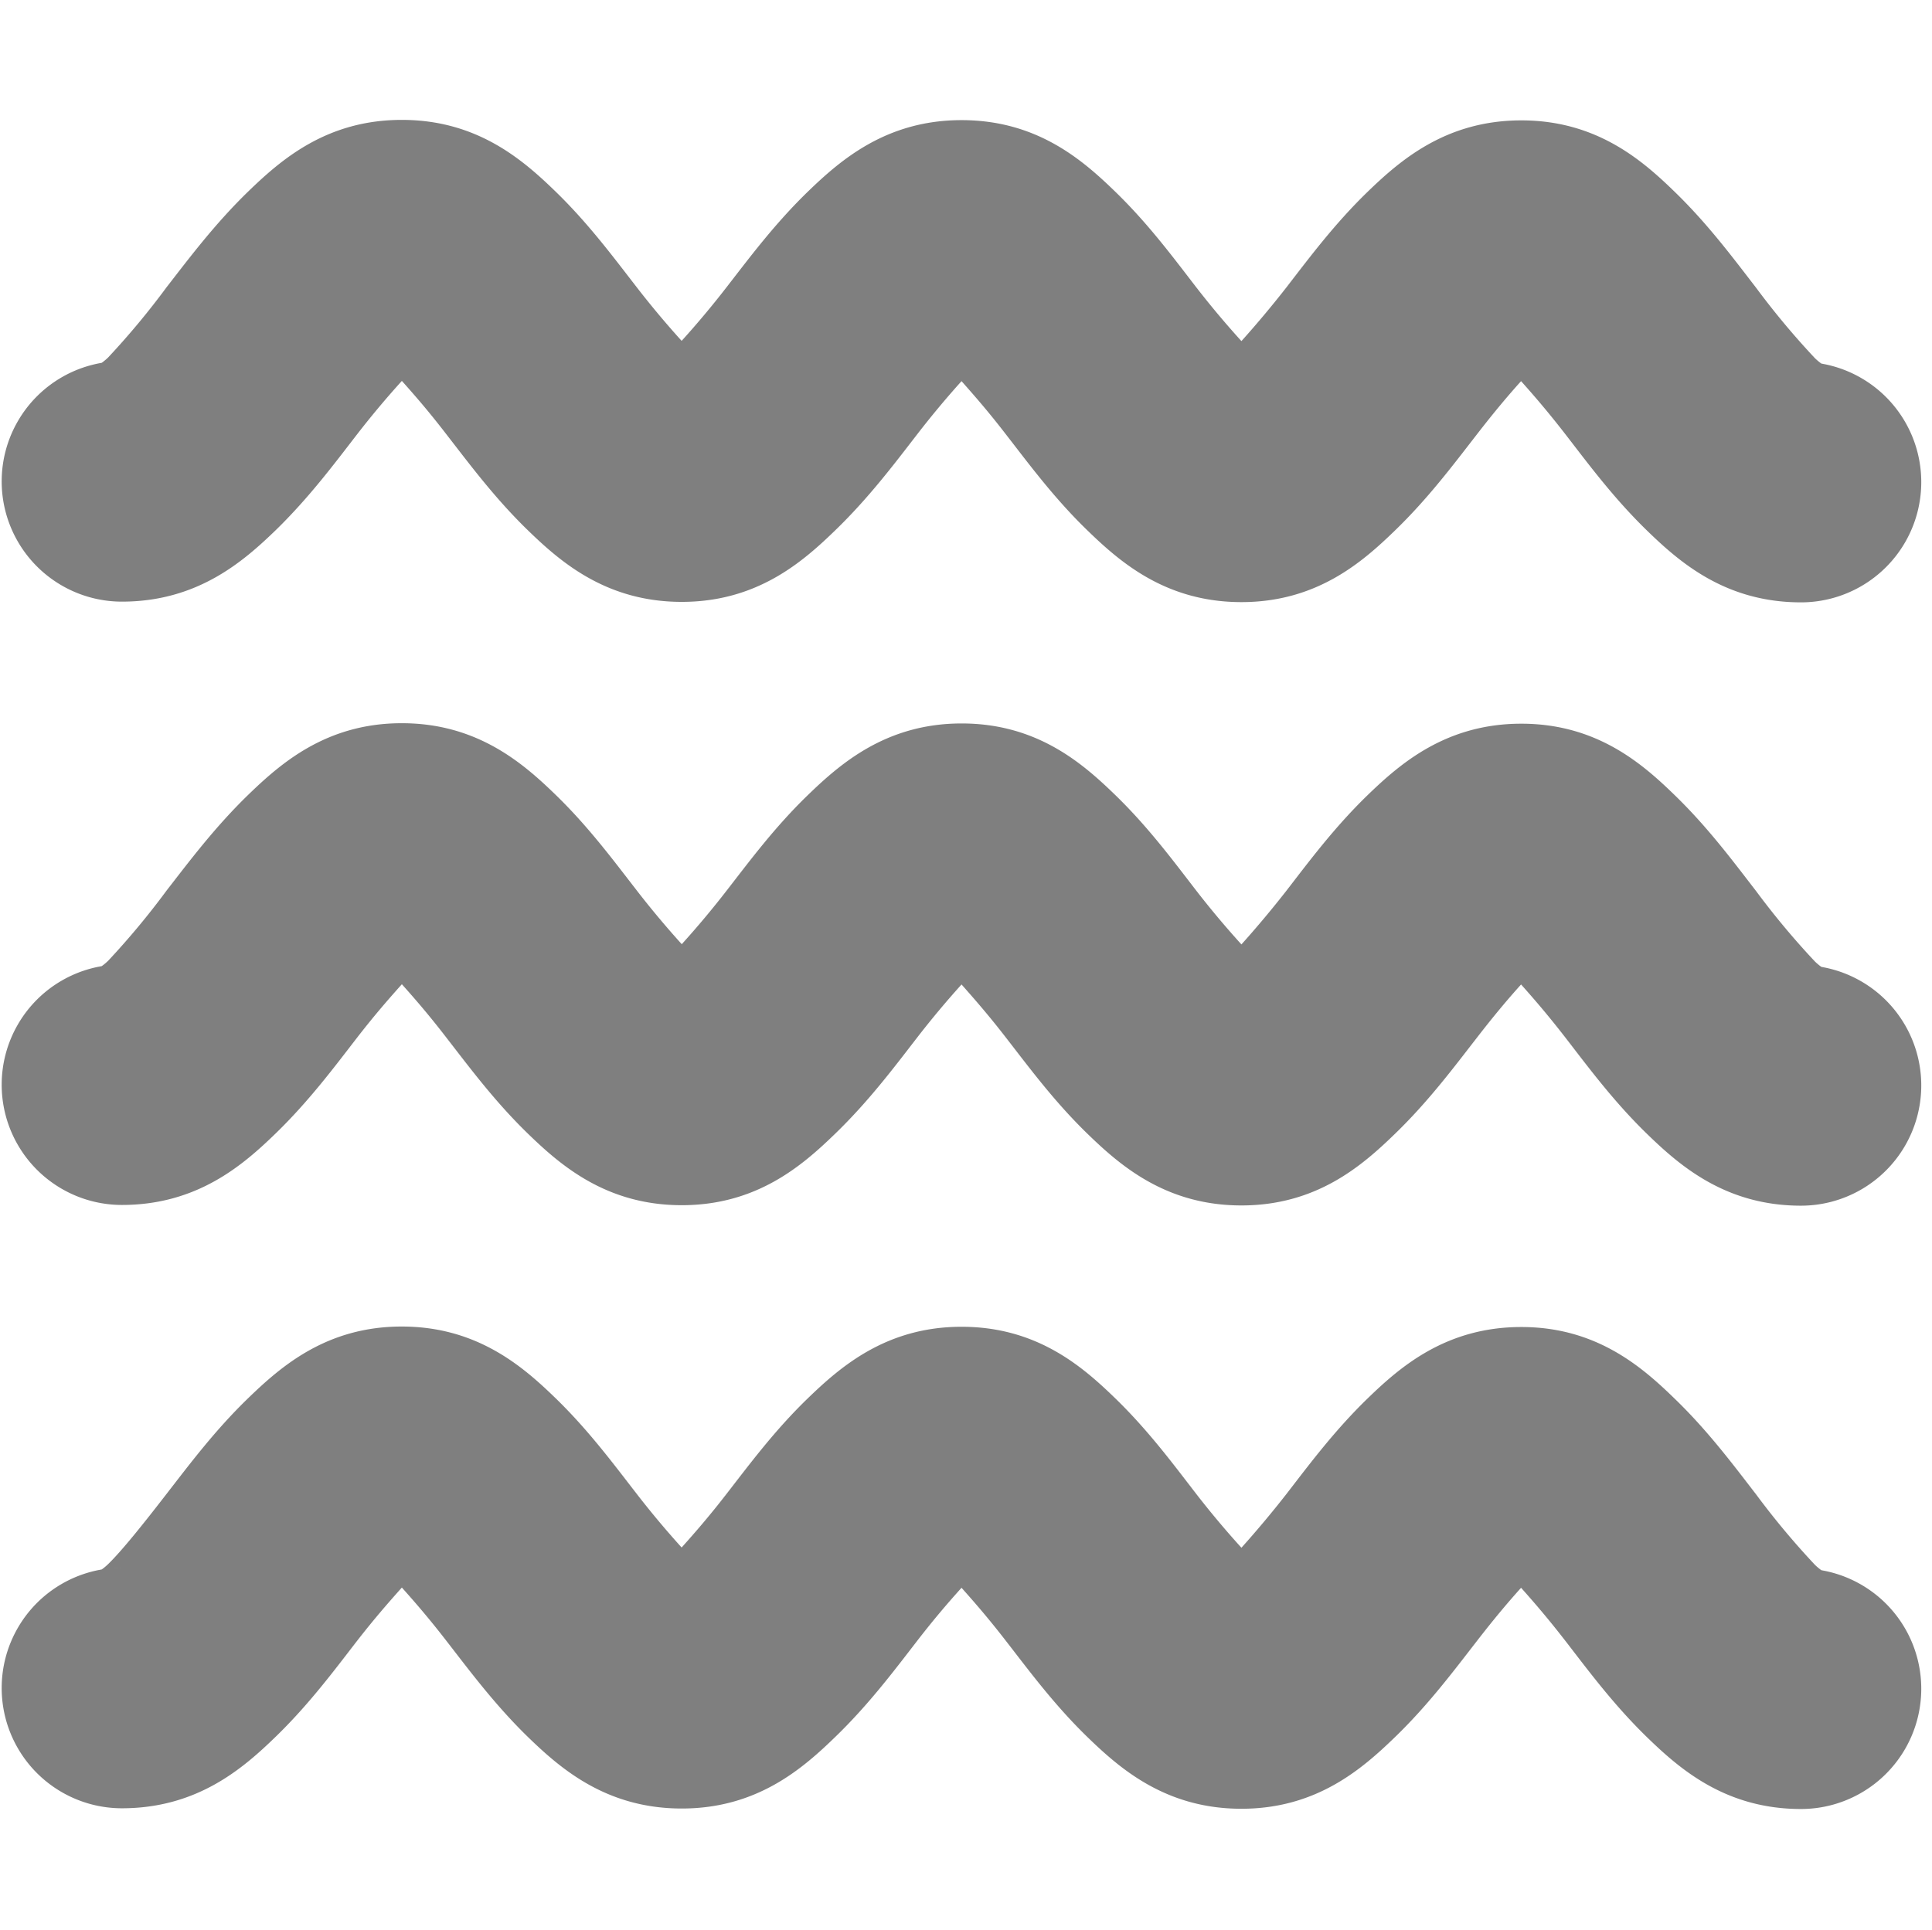 <svg xmlns="http://www.w3.org/2000/svg" width="16.014" height="16"><path d="M3.33.994c-.623 0-1 .33-1.273.594-.273.265-.482.543-.676.793a6.48 6.48 0 01-.484.582c-.114.11-.122.031.115.031a.997.997 0 10-.002 1.994c.624 0 1.003-.329 1.276-.593.272-.265.48-.543.673-.793a7.56 7.56 0 01.372-.444c.108.121.223.253.37.444.194.25.402.53.674.794.273.265.652.594 1.276.594.623 0 1-.329 1.273-.594.273-.264.483-.542.676-.792a7.64 7.64 0 01.37-.444c.107.121.223.253.37.444.194.25.401.53.674.794.273.265.652.594 1.276.594.623 0 1-.329 1.273-.594.273-.264.482-.543.676-.793.147-.19.26-.324.369-.445.108.121.223.254.371.445.193.25.401.53.674.795s.652.594 1.275.594a.997.997 0 100-1.994c.237 0 .23.08.115-.031a6.55 6.55 0 01-.486-.582c-.193-.25-.401-.53-.674-.795-.272-.265-.65-.594-1.273-.594-.624 0-1.003.33-1.276.594-.272.264-.48.543-.673.793a8.56 8.56 0 01-.371.443 7.546 7.546 0 01-.372-.443c-.193-.25-.4-.53-.673-.795S8.595.996 7.97.996c-.623 0-1.002.33-1.275.594-.273.265-.48.543-.674.793a7.56 7.56 0 01-.371.443 7.55 7.55 0 01-.371-.443c-.194-.25-.401-.53-.674-.795S3.954.994 3.331.994zm0 5.002c-.623 0-1 .33-1.273.594-.273.265-.482.543-.676.793a6.48 6.48 0 01-.484.582c-.114.11-.122.031.115.031A.997.997 0 101.01 9.99c.624 0 1.003-.329 1.276-.594.272-.264.48-.542.673-.792.148-.191.264-.323.372-.444.108.121.223.253.37.444.194.25.402.53.674.794.273.265.652.594 1.276.594.623 0 1-.329 1.273-.594.273-.264.483-.543.676-.793a7.64 7.64 0 01.37-.443c.107.121.223.253.37.443.194.25.401.53.674.795s.652.594 1.276.594c.623 0 1-.329 1.273-.594.273-.264.482-.543.676-.793.147-.19.26-.324.369-.445.108.121.223.254.371.445.193.25.401.53.674.795s.652.594 1.275.594a.997.997 0 100-1.994c.237 0 .23.08.115-.031a6.55 6.55 0 01-.486-.582c-.193-.25-.401-.53-.674-.795-.272-.265-.65-.594-1.273-.594-.624 0-1.003.33-1.276.594-.272.264-.48.543-.673.793a8.56 8.56 0 01-.371.443 7.546 7.546 0 01-.372-.443c-.193-.25-.4-.53-.673-.795s-.65-.594-1.274-.594c-.623 0-1.002.33-1.275.594-.273.264-.48.543-.674.793a7.56 7.56 0 01-.371.443 7.55 7.55 0 01-.371-.443c-.194-.25-.401-.53-.674-.795s-.652-.594-1.275-.594zm0 5.002c-.623 0-1 .33-1.273.594-.273.264-.482.543-.676.793-.193.25-.37.471-.484.582-.114.11-.122.03.115.031a.997.997 0 10-.002 1.994c.624 0 1.003-.329 1.276-.594.272-.264.48-.543.673-.793.148-.19.264-.322.372-.443.108.121.223.253.37.443.194.25.402.53.674.795.273.265.652.594 1.276.594.623 0 1-.329 1.273-.594.273-.264.483-.543.676-.793a7.3 7.3 0 01.37-.443c.107.12.223.253.37.443.194.25.401.53.674.795s.652.594 1.276.594c.623 0 1-.33 1.273-.594.273-.264.482-.543.676-.793.147-.19.26-.324.369-.445.108.121.223.254.371.445.193.25.401.53.674.795s.652.594 1.275.594a.997.997 0 100-1.994c.237 0 .23.08.115-.031a6.55 6.55 0 01-.486-.582c-.193-.25-.401-.529-.674-.793-.272-.265-.65-.596-1.273-.596-.624 0-1.003.329-1.276.594-.272.264-.48.543-.673.793a8.56 8.56 0 01-.371.443 7.545 7.545 0 01-.372-.443c-.193-.25-.4-.53-.673-.795S8.595 11 7.97 11c-.623 0-1.002.33-1.275.594-.273.264-.48.543-.674.793-.147.19-.263.322-.371.443a7.549 7.549 0 01-.371-.443c-.194-.25-.401-.53-.674-.795s-.652-.594-1.275-.594z" overflow="visible" opacity=".5" fill="currentColor" /></svg>